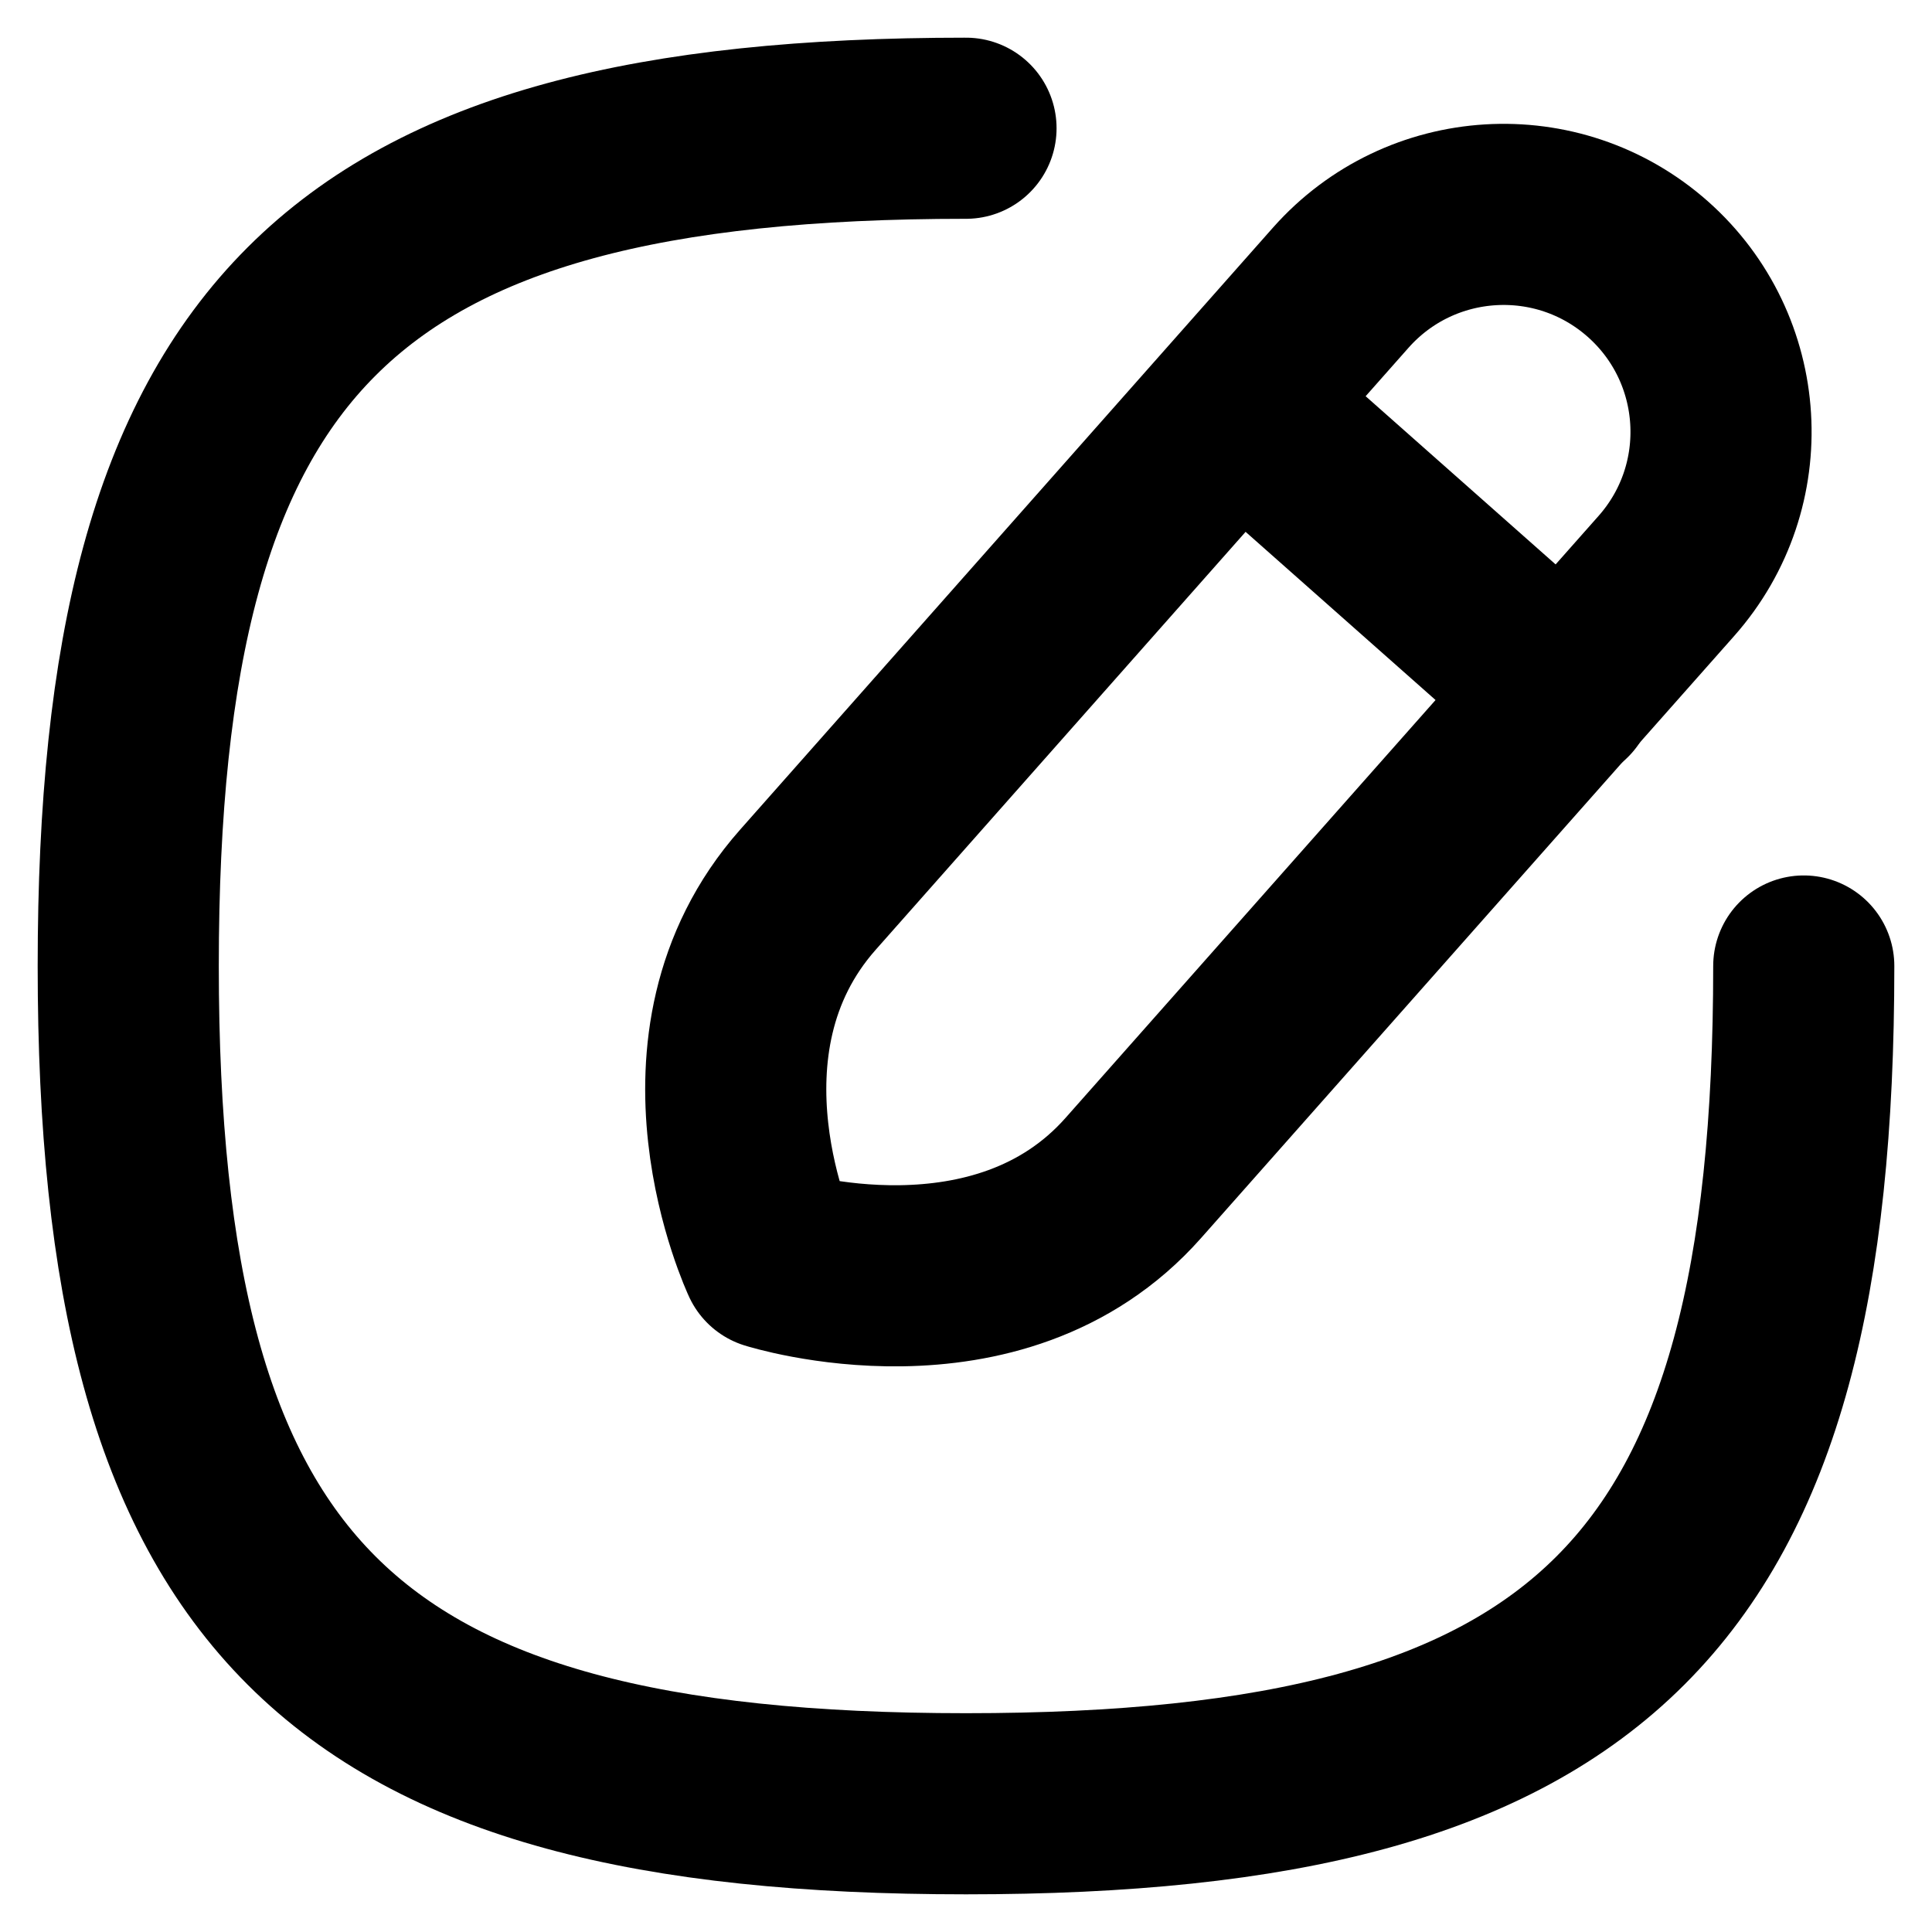 <svg width="16" height="16" viewBox="0 0 16 16" fill="none" xmlns="http://www.w3.org/2000/svg">
<path d="M8 1.062C2.797 1.062 1.062 2.797 1.062 8C1.062 13.203 2.797 14.938 8 14.938C13.203 14.938 14.938 13.203 14.938 8" stroke="black" stroke-width="1.5" stroke-linecap="round" stroke-linejoin="round"/>
<path fill-rule="evenodd" clip-rule="evenodd" d="M13.646 2.228V2.228C12.901 1.569 11.764 1.638 11.104 2.382C11.104 2.382 7.828 6.084 6.691 7.368C5.554 8.652 6.388 10.426 6.388 10.426C6.388 10.426 8.266 11.021 9.386 9.755C10.507 8.489 13.8 4.77 13.8 4.77C14.46 4.025 14.39 2.887 13.646 2.228Z" stroke="black" stroke-width="1.5" stroke-linecap="round" stroke-linejoin="round"/>
<path d="M10.257 3.351L12.953 5.738" stroke="black" stroke-width="1.5" stroke-linecap="round" stroke-linejoin="round"/>
</svg>
